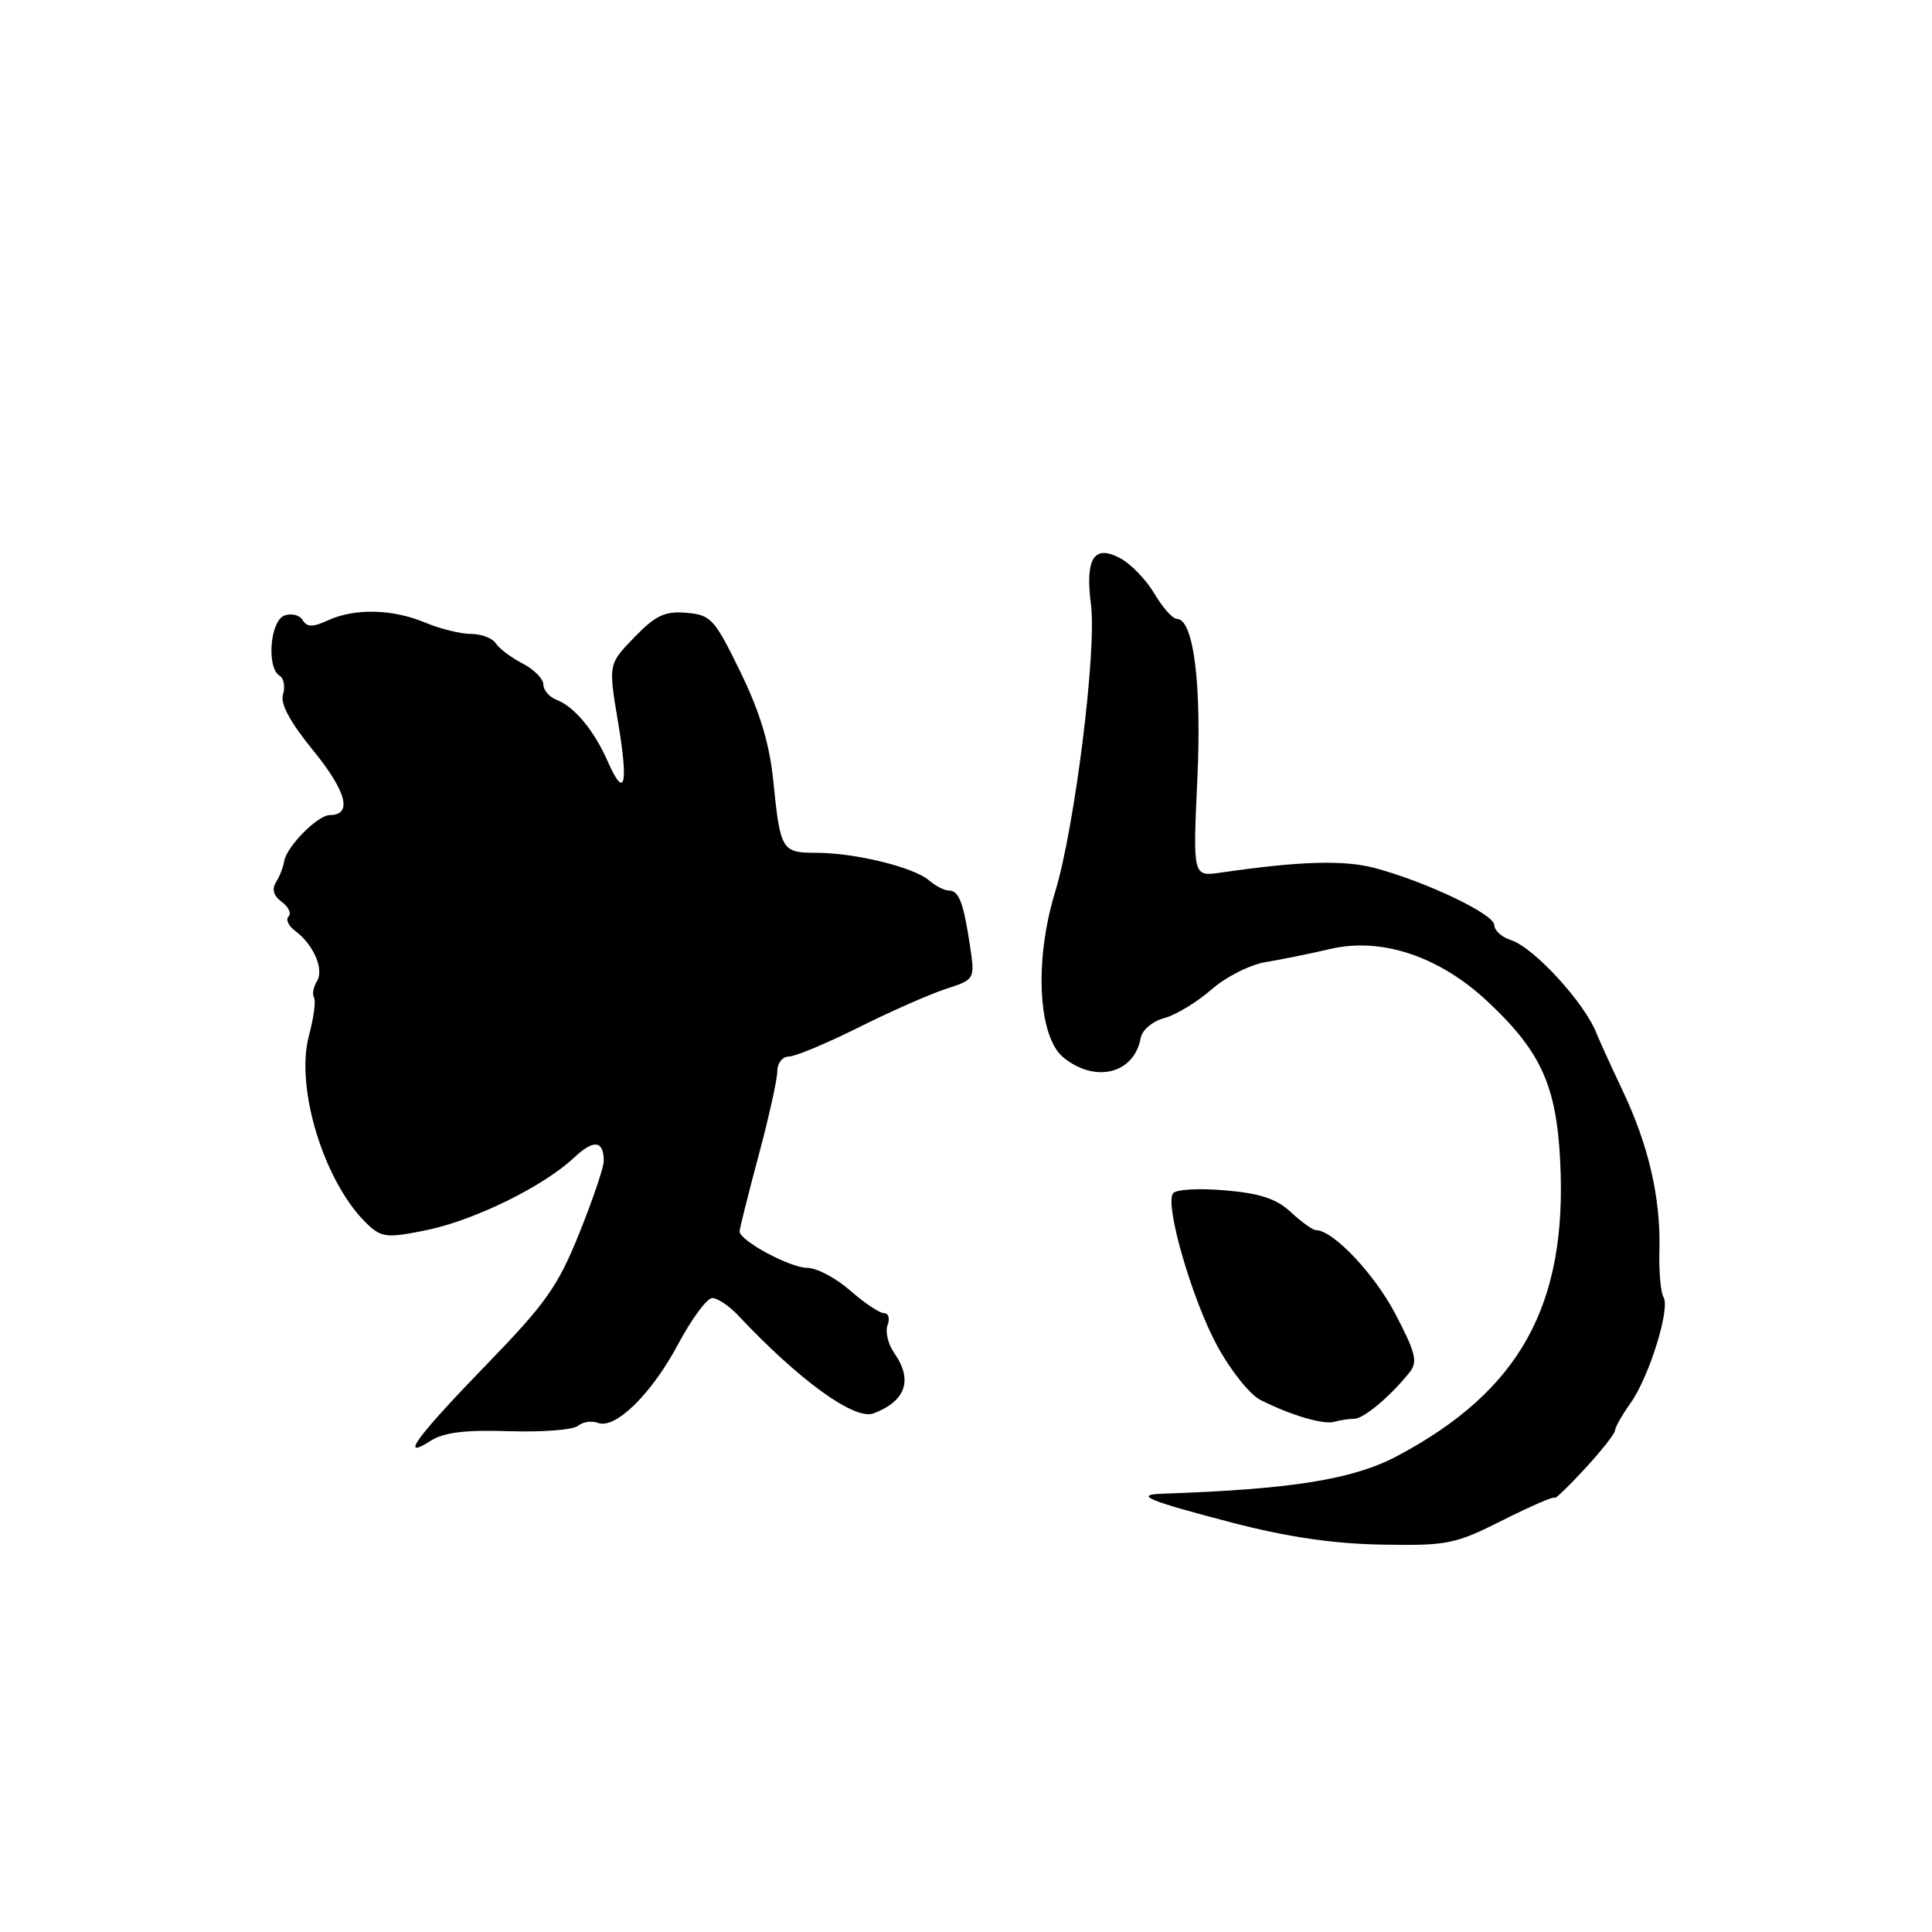 <?xml version="1.0" encoding="UTF-8" standalone="no"?>
<!DOCTYPE svg PUBLIC "-//W3C//DTD SVG 1.1//EN" "http://www.w3.org/Graphics/SVG/1.1/DTD/svg11.dtd" >
<svg xmlns="http://www.w3.org/2000/svg" xmlns:xlink="http://www.w3.org/1999/xlink" version="1.1" viewBox="0 0 256 256">
 <g >
 <path fill="currentColor"
d=" M 199.19 201.40 C 202.94 199.52 206.00 198.20 206.00 198.47 C 206.00 198.73 207.80 197.00 210.00 194.62 C 212.20 192.23 214.00 189.95 214.00 189.54 C 214.00 189.14 214.92 187.52 216.04 185.94 C 218.53 182.45 221.35 173.37 220.42 171.87 C 220.05 171.27 219.80 168.46 219.88 165.64 C 220.06 158.75 218.45 151.75 215.00 144.50 C 213.44 141.20 211.90 137.82 211.58 137.00 C 210.04 132.95 203.25 125.53 200.19 124.56 C 198.98 124.18 198.00 123.28 198.00 122.57 C 198.00 121.13 188.90 116.80 182.10 115.00 C 178.03 113.93 172.19 114.11 161.78 115.62 C 158.06 116.17 158.06 116.17 158.65 103.33 C 159.25 90.57 158.15 82.00 155.93 82.00 C 155.38 82.00 154.05 80.50 152.97 78.67 C 151.89 76.84 149.85 74.72 148.44 73.97 C 144.95 72.10 143.77 73.98 144.56 80.12 C 145.34 86.19 142.40 109.72 139.81 118.19 C 137.03 127.26 137.54 137.40 140.92 140.13 C 145.14 143.56 150.27 142.27 151.14 137.57 C 151.35 136.47 152.69 135.33 154.28 134.90 C 155.81 134.49 158.61 132.79 160.51 131.13 C 162.42 129.45 165.64 127.82 167.73 127.48 C 169.80 127.14 173.63 126.36 176.24 125.75 C 183.02 124.15 190.69 126.70 197.09 132.68 C 204.20 139.33 206.25 143.86 206.74 154.00 C 207.67 172.95 201.39 184.28 185.18 192.91 C 179.32 196.03 171.19 197.34 154.08 197.92 C 150.17 198.05 152.03 198.83 163.22 201.75 C 170.58 203.66 176.60 204.55 183.08 204.67 C 191.85 204.82 192.78 204.63 199.19 201.40 Z  M 67.46 189.64 C 71.83 189.78 75.94 189.47 76.58 188.93 C 77.22 188.40 78.42 188.22 79.23 188.54 C 81.55 189.42 86.35 184.70 89.89 178.05 C 91.67 174.72 93.68 172.00 94.38 172.00 C 95.07 172.00 96.59 173.01 97.76 174.25 C 105.92 182.93 113.24 188.23 115.75 187.28 C 120.03 185.65 120.99 182.86 118.50 179.30 C 117.68 178.13 117.27 176.45 117.61 175.58 C 117.94 174.71 117.73 174.00 117.14 174.00 C 116.55 174.00 114.53 172.65 112.65 171.00 C 110.77 169.35 108.22 168.00 106.99 168.00 C 104.70 168.00 98.00 164.39 98.00 163.17 C 98.00 162.80 99.13 158.31 100.50 153.18 C 101.88 148.05 103.00 142.99 103.00 141.93 C 103.00 140.87 103.68 140.00 104.52 140.00 C 105.36 140.00 109.52 138.26 113.77 136.14 C 118.02 134.01 123.23 131.72 125.35 131.03 C 129.19 129.78 129.19 129.78 128.52 125.26 C 127.66 119.57 127.06 118.00 125.72 118.00 C 125.14 118.00 123.95 117.39 123.08 116.64 C 121.06 114.90 113.26 113.00 108.16 113.00 C 103.57 113.00 103.40 112.71 102.45 103.35 C 101.96 98.52 100.67 94.29 98.09 89.00 C 94.67 81.99 94.21 81.48 90.96 81.20 C 88.09 80.96 86.88 81.53 84.05 84.45 C 80.61 88.00 80.61 88.00 81.88 95.59 C 83.30 104.04 82.79 106.05 80.53 100.90 C 78.72 96.78 76.11 93.64 73.75 92.73 C 72.79 92.36 72.00 91.45 72.00 90.70 C 72.00 89.95 70.76 88.70 69.25 87.92 C 67.74 87.14 66.14 85.94 65.70 85.25 C 65.26 84.56 63.78 84.00 62.42 84.00 C 61.05 84.00 58.32 83.33 56.35 82.50 C 52.02 80.69 47.03 80.57 43.48 82.19 C 41.43 83.13 40.69 83.12 40.10 82.16 C 39.68 81.48 38.59 81.22 37.67 81.57 C 35.79 82.30 35.30 88.45 37.04 89.53 C 37.61 89.88 37.82 90.99 37.50 92.00 C 37.11 93.24 38.41 95.65 41.54 99.49 C 45.93 104.89 46.73 108.00 43.71 108.00 C 42.09 108.00 37.94 112.21 37.65 114.14 C 37.54 114.89 37.05 116.13 36.57 116.90 C 35.99 117.83 36.25 118.71 37.33 119.50 C 38.23 120.16 38.64 121.03 38.24 121.43 C 37.83 121.83 38.22 122.69 39.09 123.33 C 41.54 125.14 42.97 128.43 42.00 130.01 C 41.52 130.78 41.35 131.75 41.61 132.18 C 41.87 132.61 41.57 134.87 40.94 137.21 C 39.04 144.29 43.12 157.18 48.93 162.44 C 50.63 163.98 51.50 164.04 56.60 162.98 C 62.92 161.67 72.06 157.17 76.07 153.39 C 78.67 150.94 80.00 151.09 80.00 153.85 C 80.00 154.68 78.54 158.99 76.75 163.43 C 73.93 170.44 72.32 172.72 64.50 180.78 C 55.19 190.38 52.81 193.63 57.09 190.90 C 58.85 189.79 61.66 189.45 67.46 189.64 Z  M 179.44 188.00 C 180.69 188.00 184.28 184.99 186.79 181.82 C 187.88 180.45 187.58 179.23 184.89 174.10 C 182.10 168.77 176.63 163.00 174.37 163.00 C 173.95 163.00 172.46 161.93 171.05 160.62 C 169.13 158.83 166.97 158.12 162.25 157.72 C 158.71 157.42 155.74 157.61 155.41 158.15 C 154.36 159.84 158.00 172.30 161.30 178.36 C 163.06 181.59 165.62 184.80 167.00 185.49 C 170.99 187.52 175.39 188.82 176.83 188.39 C 177.56 188.18 178.74 188.00 179.44 188.00 Z "/>
</g>
</svg>